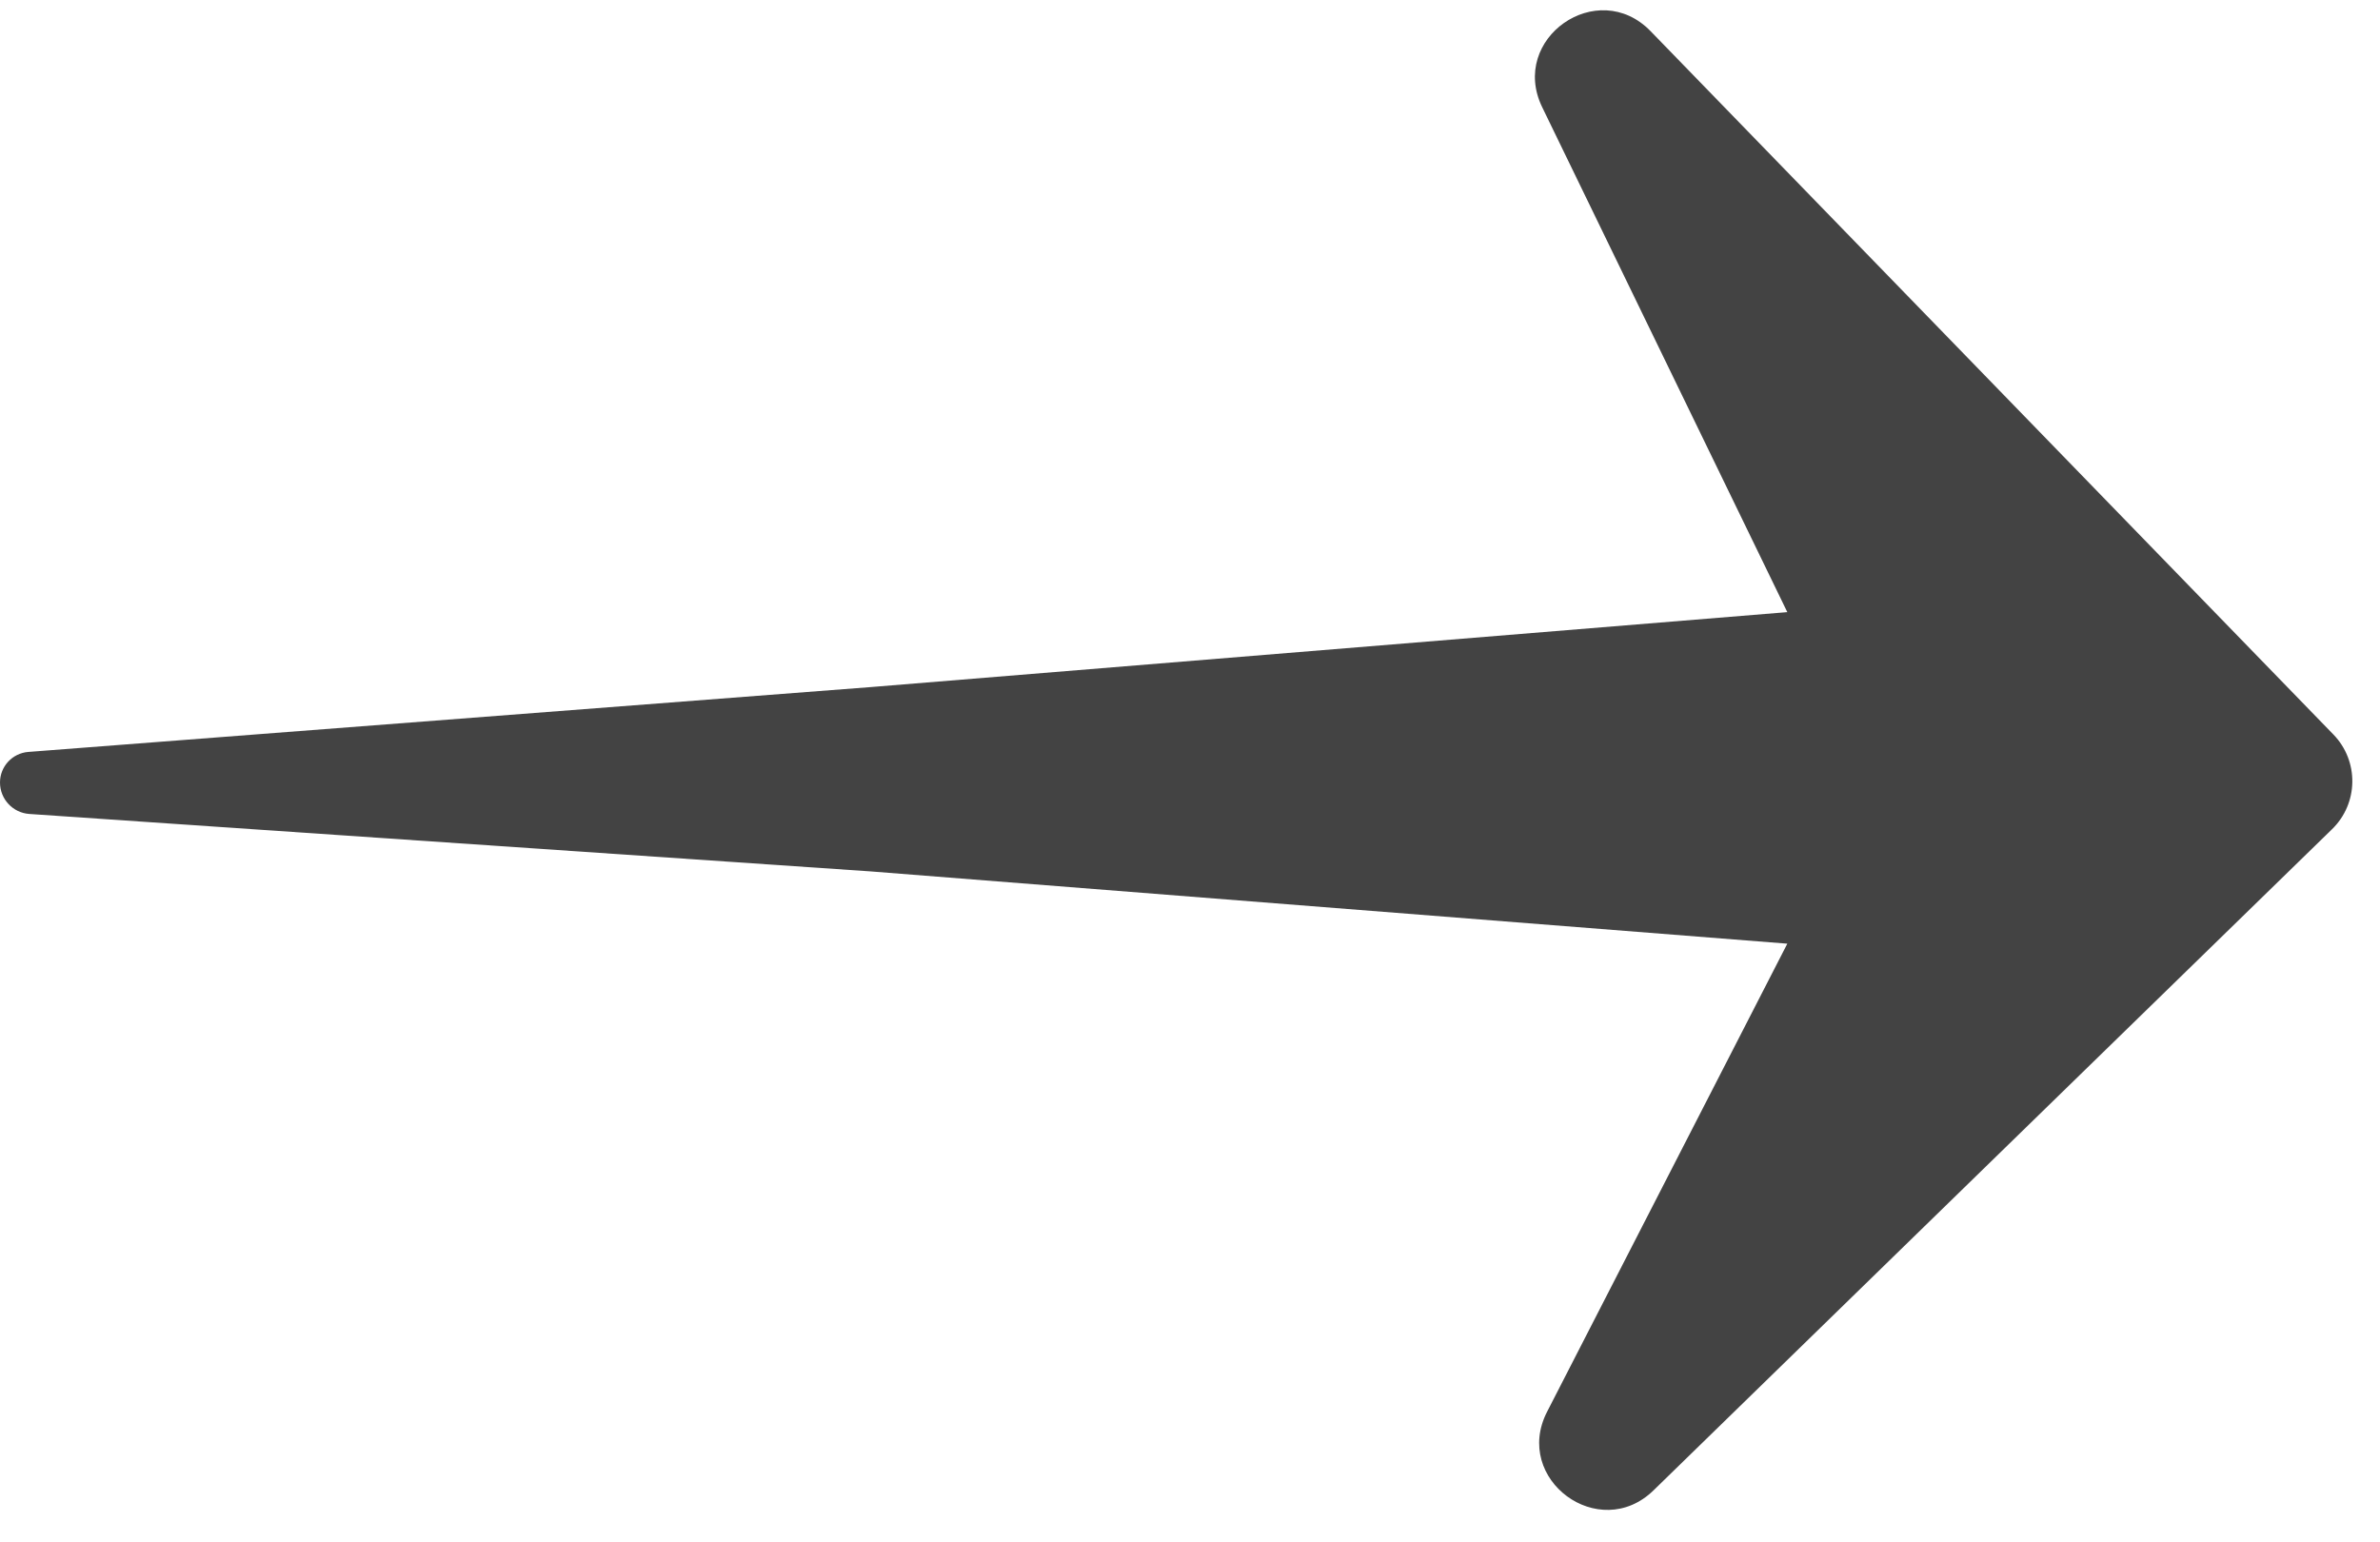 <svg width="71" height="46" viewBox="0 0 71 46" fill="none" xmlns="http://www.w3.org/2000/svg">
<path d="M49.24 0.93L69.61 21.915C70.378 22.706 70.36 23.971 69.57 24.74L49.329 44.466C47.706 46.047 45.119 44.137 46.153 42.121L53.319 28.156L25.976 26L0.877 24.286C0.383 24.253 0 23.842 0 23.347C0 22.869 0.368 22.472 0.845 22.435L25.976 20.5L53.319 18.264L46.006 3.197C45.014 1.152 47.657 -0.7 49.24 0.93Z" fill="#434343"/>
</svg>
